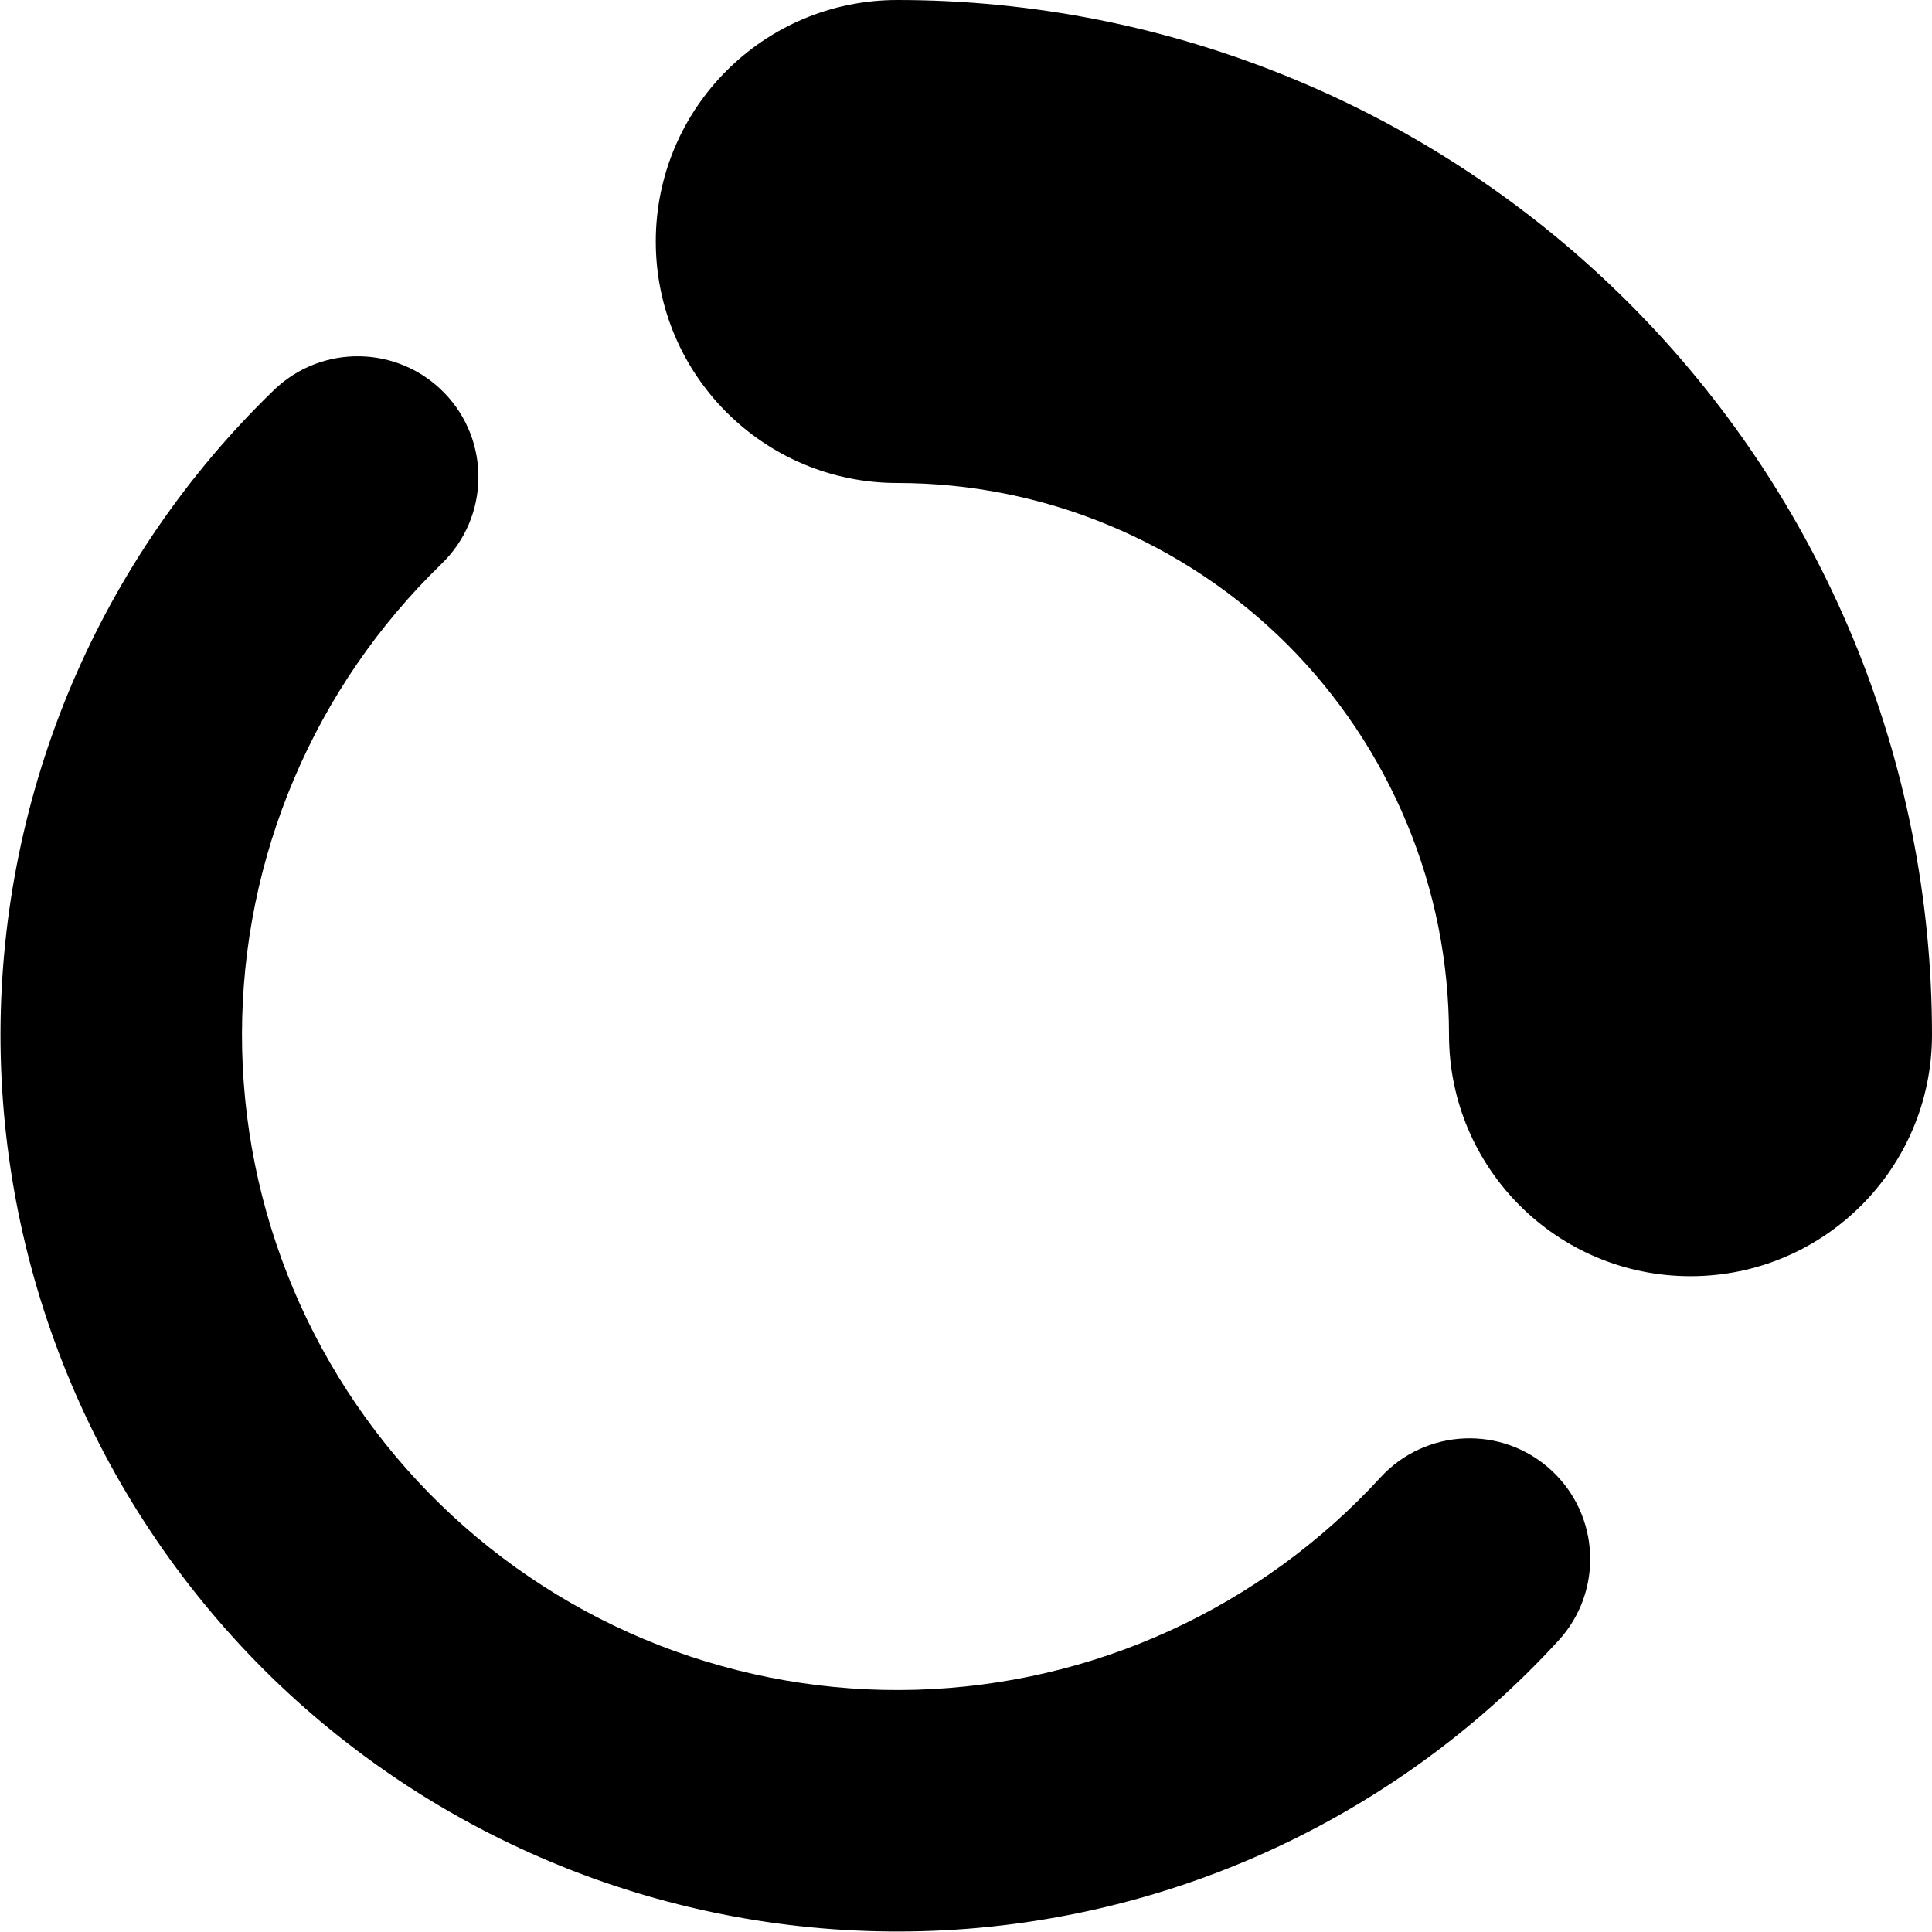 <svg width="16" height="16" viewBox="0 0 16 16" data-path-count="1" xmlns="http://www.w3.org/2000/svg">
<path data-path-style="onLight" fill-rule="evenodd" clip-rule="evenodd" d="M7.431 0C6.326 0 5.431 0.896 5.431 2C5.431 3.105 6.326 4 7.431 4C8.031 4 8.625 4.118 9.179 4.348C9.734 4.578 10.237 4.914 10.662 5.338C11.086 5.763 11.422 6.266 11.652 6.821C11.882 7.375 12 7.969 12 8.569C12 9.674 12.895 10.569 14 10.569C15.104 10.569 16 9.674 16 8.569C16 7.444 15.778 6.33 15.348 5.29C14.917 4.25 14.286 3.306 13.49 2.51C12.694 1.714 11.75 1.083 10.71 0.653C9.67 0.222 8.556 0 7.431 0ZM3.657 4.669C4.054 4.285 4.065 3.652 3.681 3.255C3.296 2.858 2.663 2.848 2.267 3.232C1.552 3.923 0.984 4.751 0.595 5.666C0.207 6.581 0.006 7.565 0.004 8.559C0.003 9.553 0.201 10.537 0.587 11.453C0.973 12.369 1.539 13.198 2.251 13.892C2.964 14.585 3.808 15.128 4.734 15.489C5.66 15.85 6.65 16.021 7.643 15.993C8.637 15.965 9.615 15.737 10.519 15.324C11.423 14.91 12.235 14.32 12.906 13.587C13.28 13.18 13.252 12.547 12.845 12.174C12.438 11.801 11.805 11.829 11.432 12.236C10.941 12.771 10.348 13.203 9.687 13.505C9.027 13.807 8.312 13.973 7.586 13.994C6.86 14.015 6.137 13.889 5.46 13.626C4.784 13.362 4.167 12.965 3.646 12.458C3.126 11.952 2.712 11.346 2.43 10.677C2.148 10.007 2.003 9.288 2.004 8.562C2.005 7.835 2.152 7.116 2.436 6.448C2.72 5.779 3.135 5.175 3.657 4.669Z" />
</svg>

